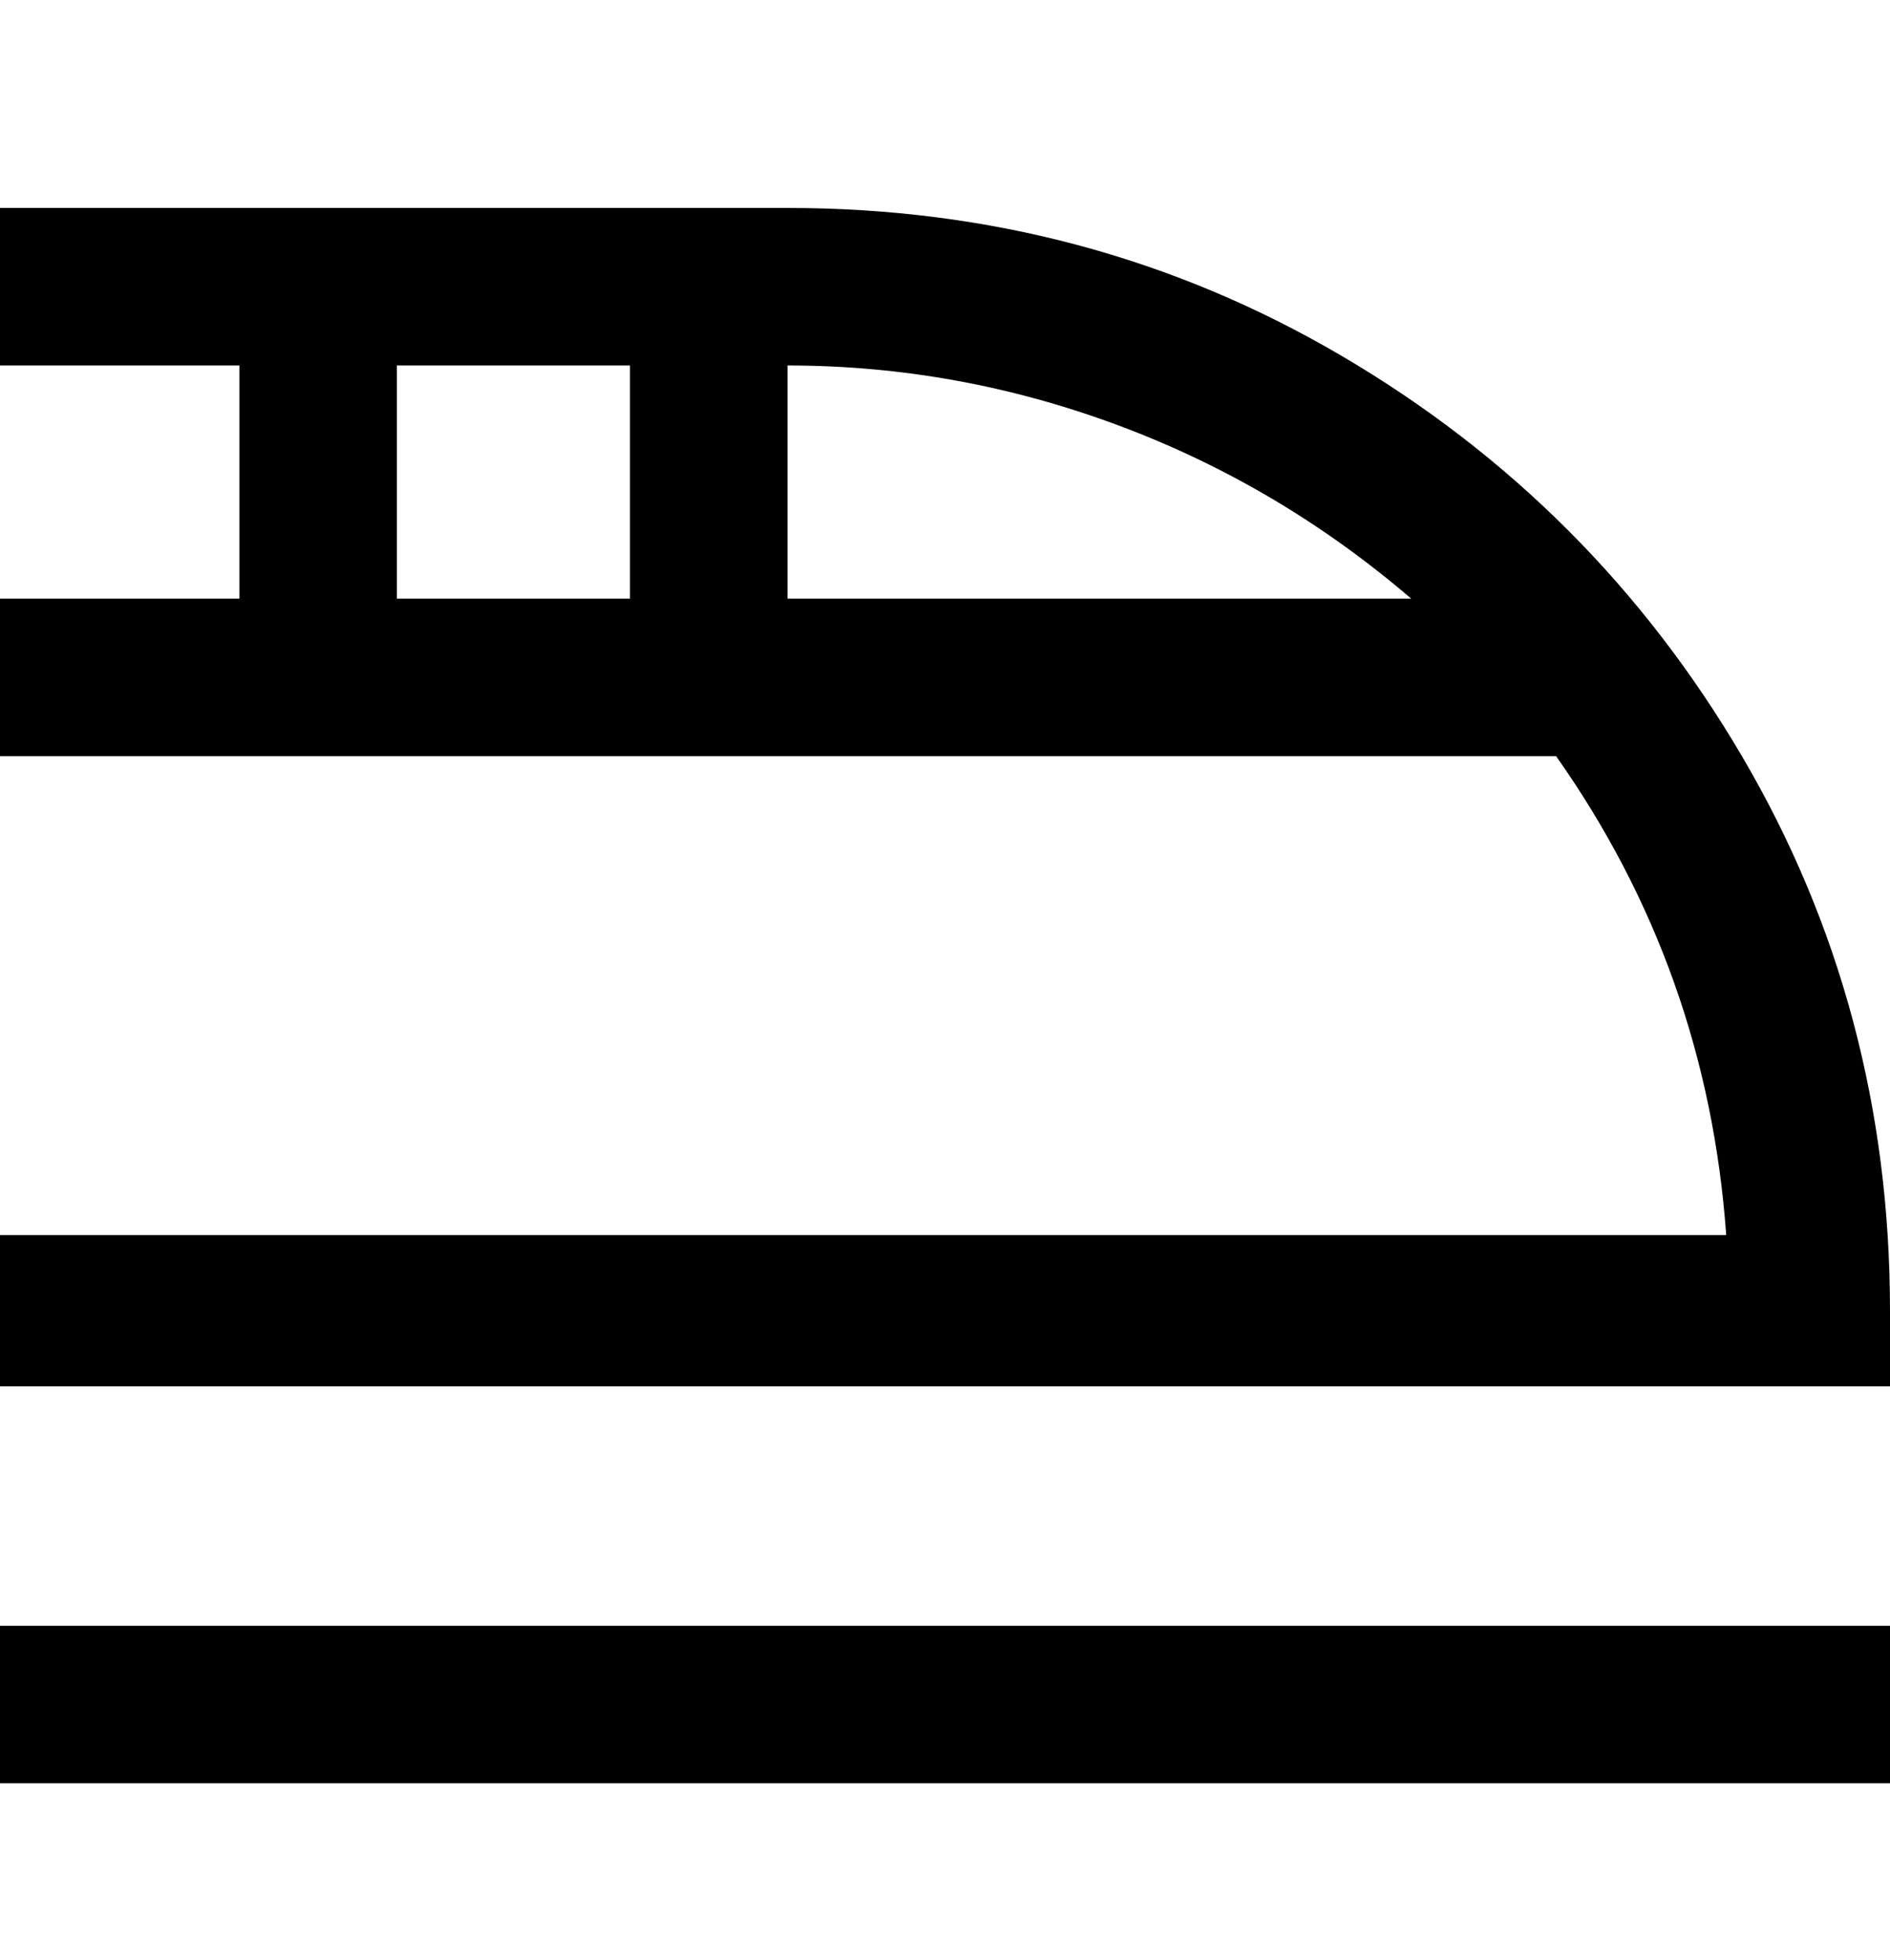<svg viewBox="0 0 300 311" xmlns="http://www.w3.org/2000/svg"><path d="M125 33H0v25h38v37H0v25h247q24 34 27 76H0v24h300v-12q0-48-23.5-88T213 56.5Q173 33 125 33zm99 62h-99V58q27 0 52.5 9.5T224 95zM63 58h37v37H63V58zM0 258h300v25H0v-25z"/></svg>